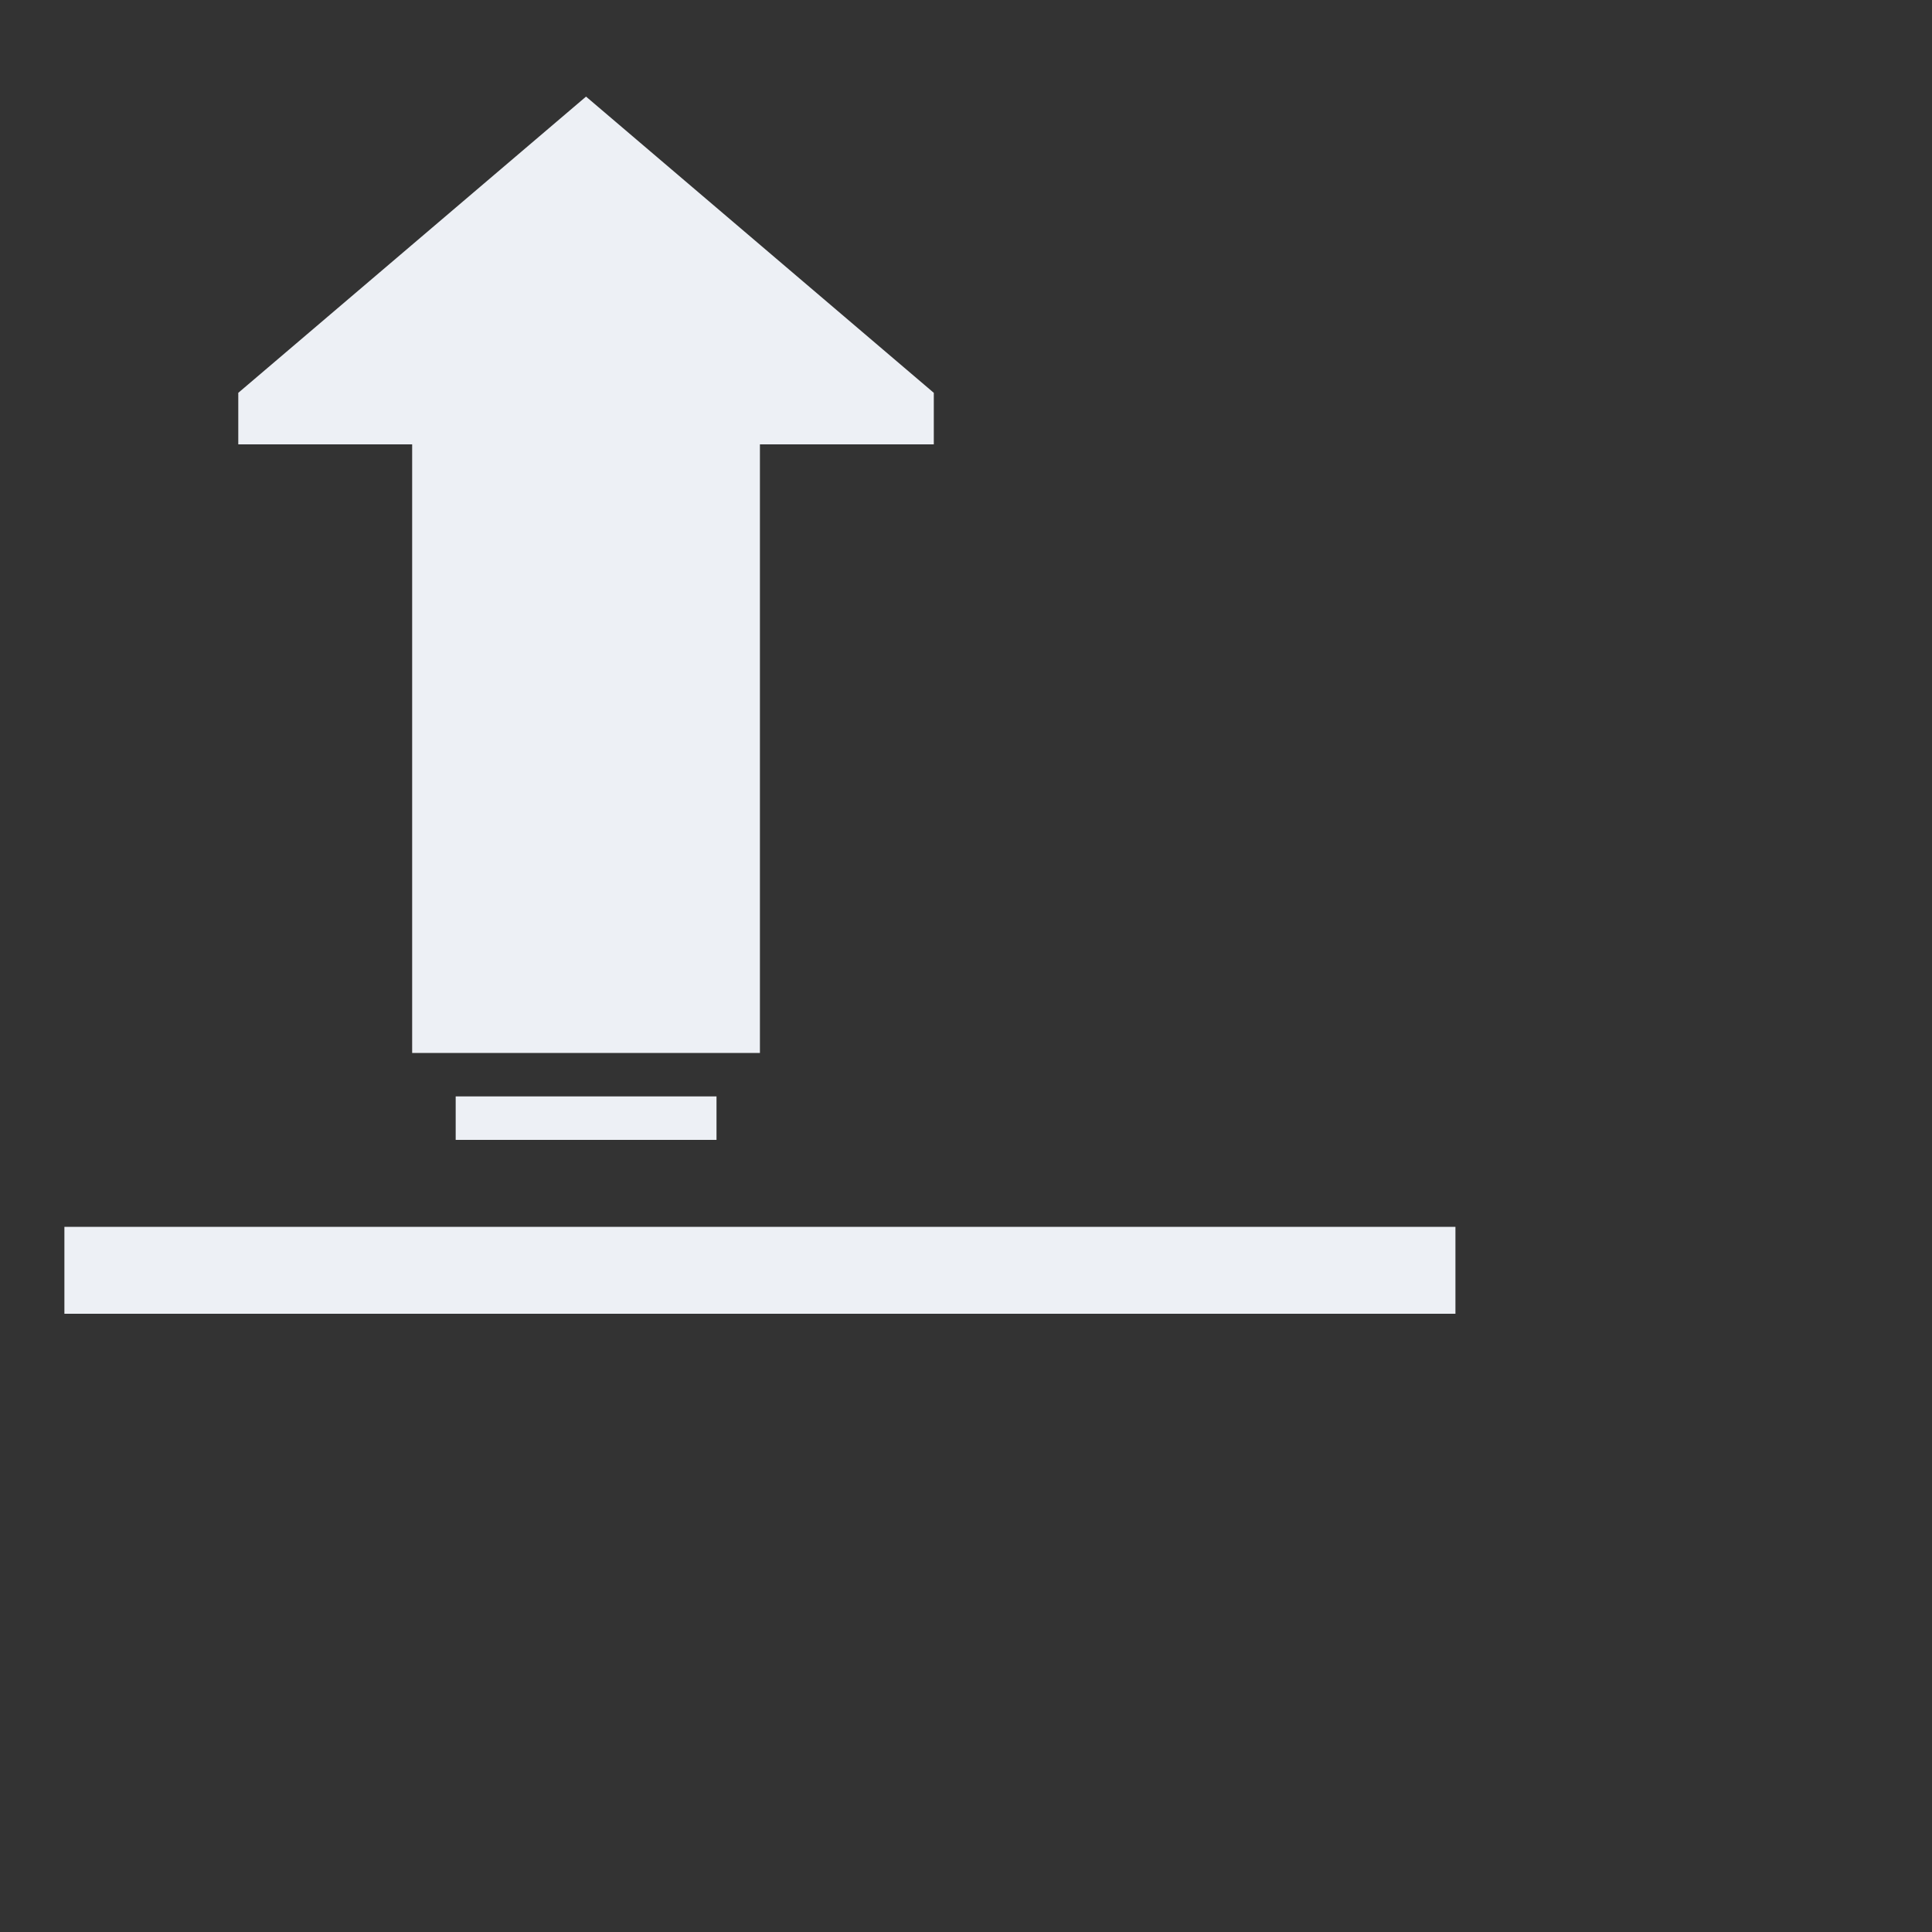 <svg id="A_Icon_Upload_Import" data-name="A Icon Upload Import" xmlns="http://www.w3.org/2000/svg" width="30" height="30" viewBox="0 0 30 30">
  <rect x="0" y="0" width="30" height="30" fill="#333333" stroke="none"/>
  <rect id="Rectangle_33" data-name="Rectangle 33" width="30" height="30" fill="#fff" opacity="0"/>
  <path id="Union_19" data-name="Union 19" d="M0,21V19.5H24V21Zm6.751-3v-.75h4.5V18ZM6,16.5V6h6V16.5ZM3,6V5.111L9,0l6,5.111V6Z" transform="translate(1 1.5) scale(0.9,0.9)" fill="#edf0f5" />
</svg>
